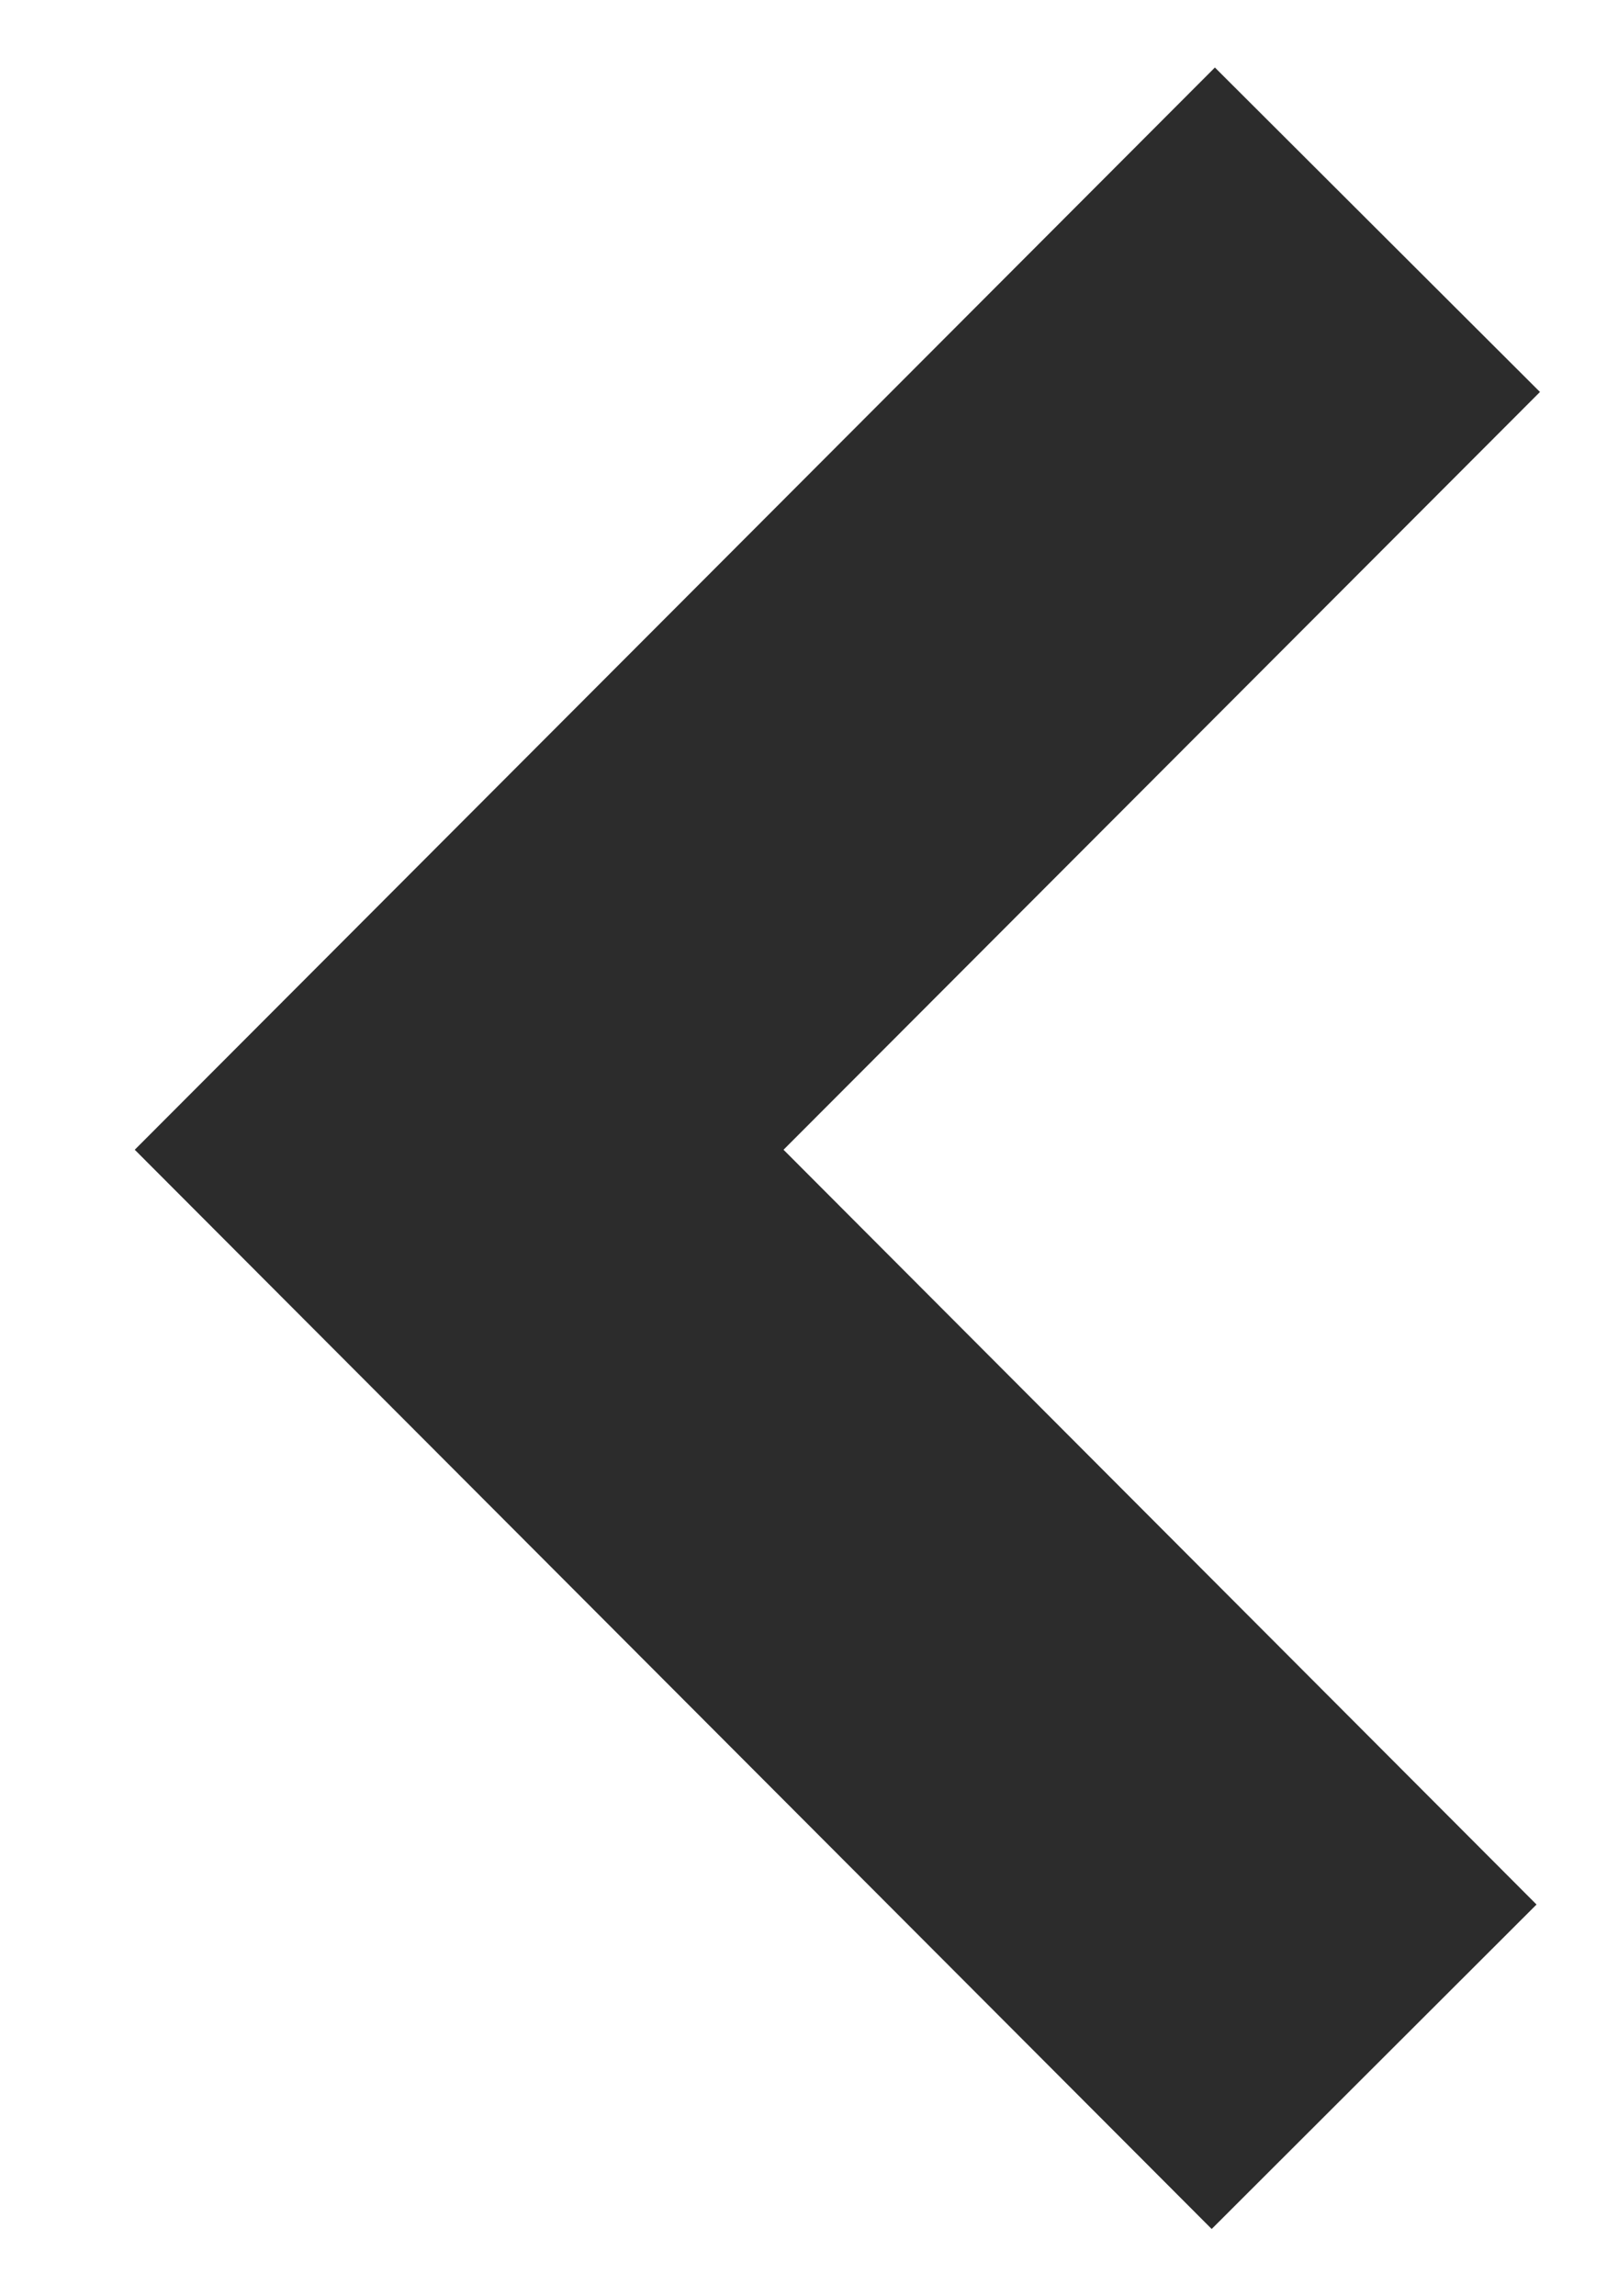 <svg version="1.1" baseProfile="full" xmlns="http://www.w3.org/2000/svg" xmlns:xlink="http://www.w3.org/1999/xlink" xmlns:ev="http://www.w3.org/2001/xml-events" xml:space="preserve" x="0px" y="0px" width="7px" height="10px"  viewBox="0 0 7 10" preserveAspectRatio="none" shape-rendering="geometricPrecision">"<path d="M3.413 5.007L6.708 1.707L5.292 0.294L0.587 5.007L5.278 9.707L6.693 8.294L3.413 5.007Z" fill="#2c2c2c" opacity="1"></path></svg>